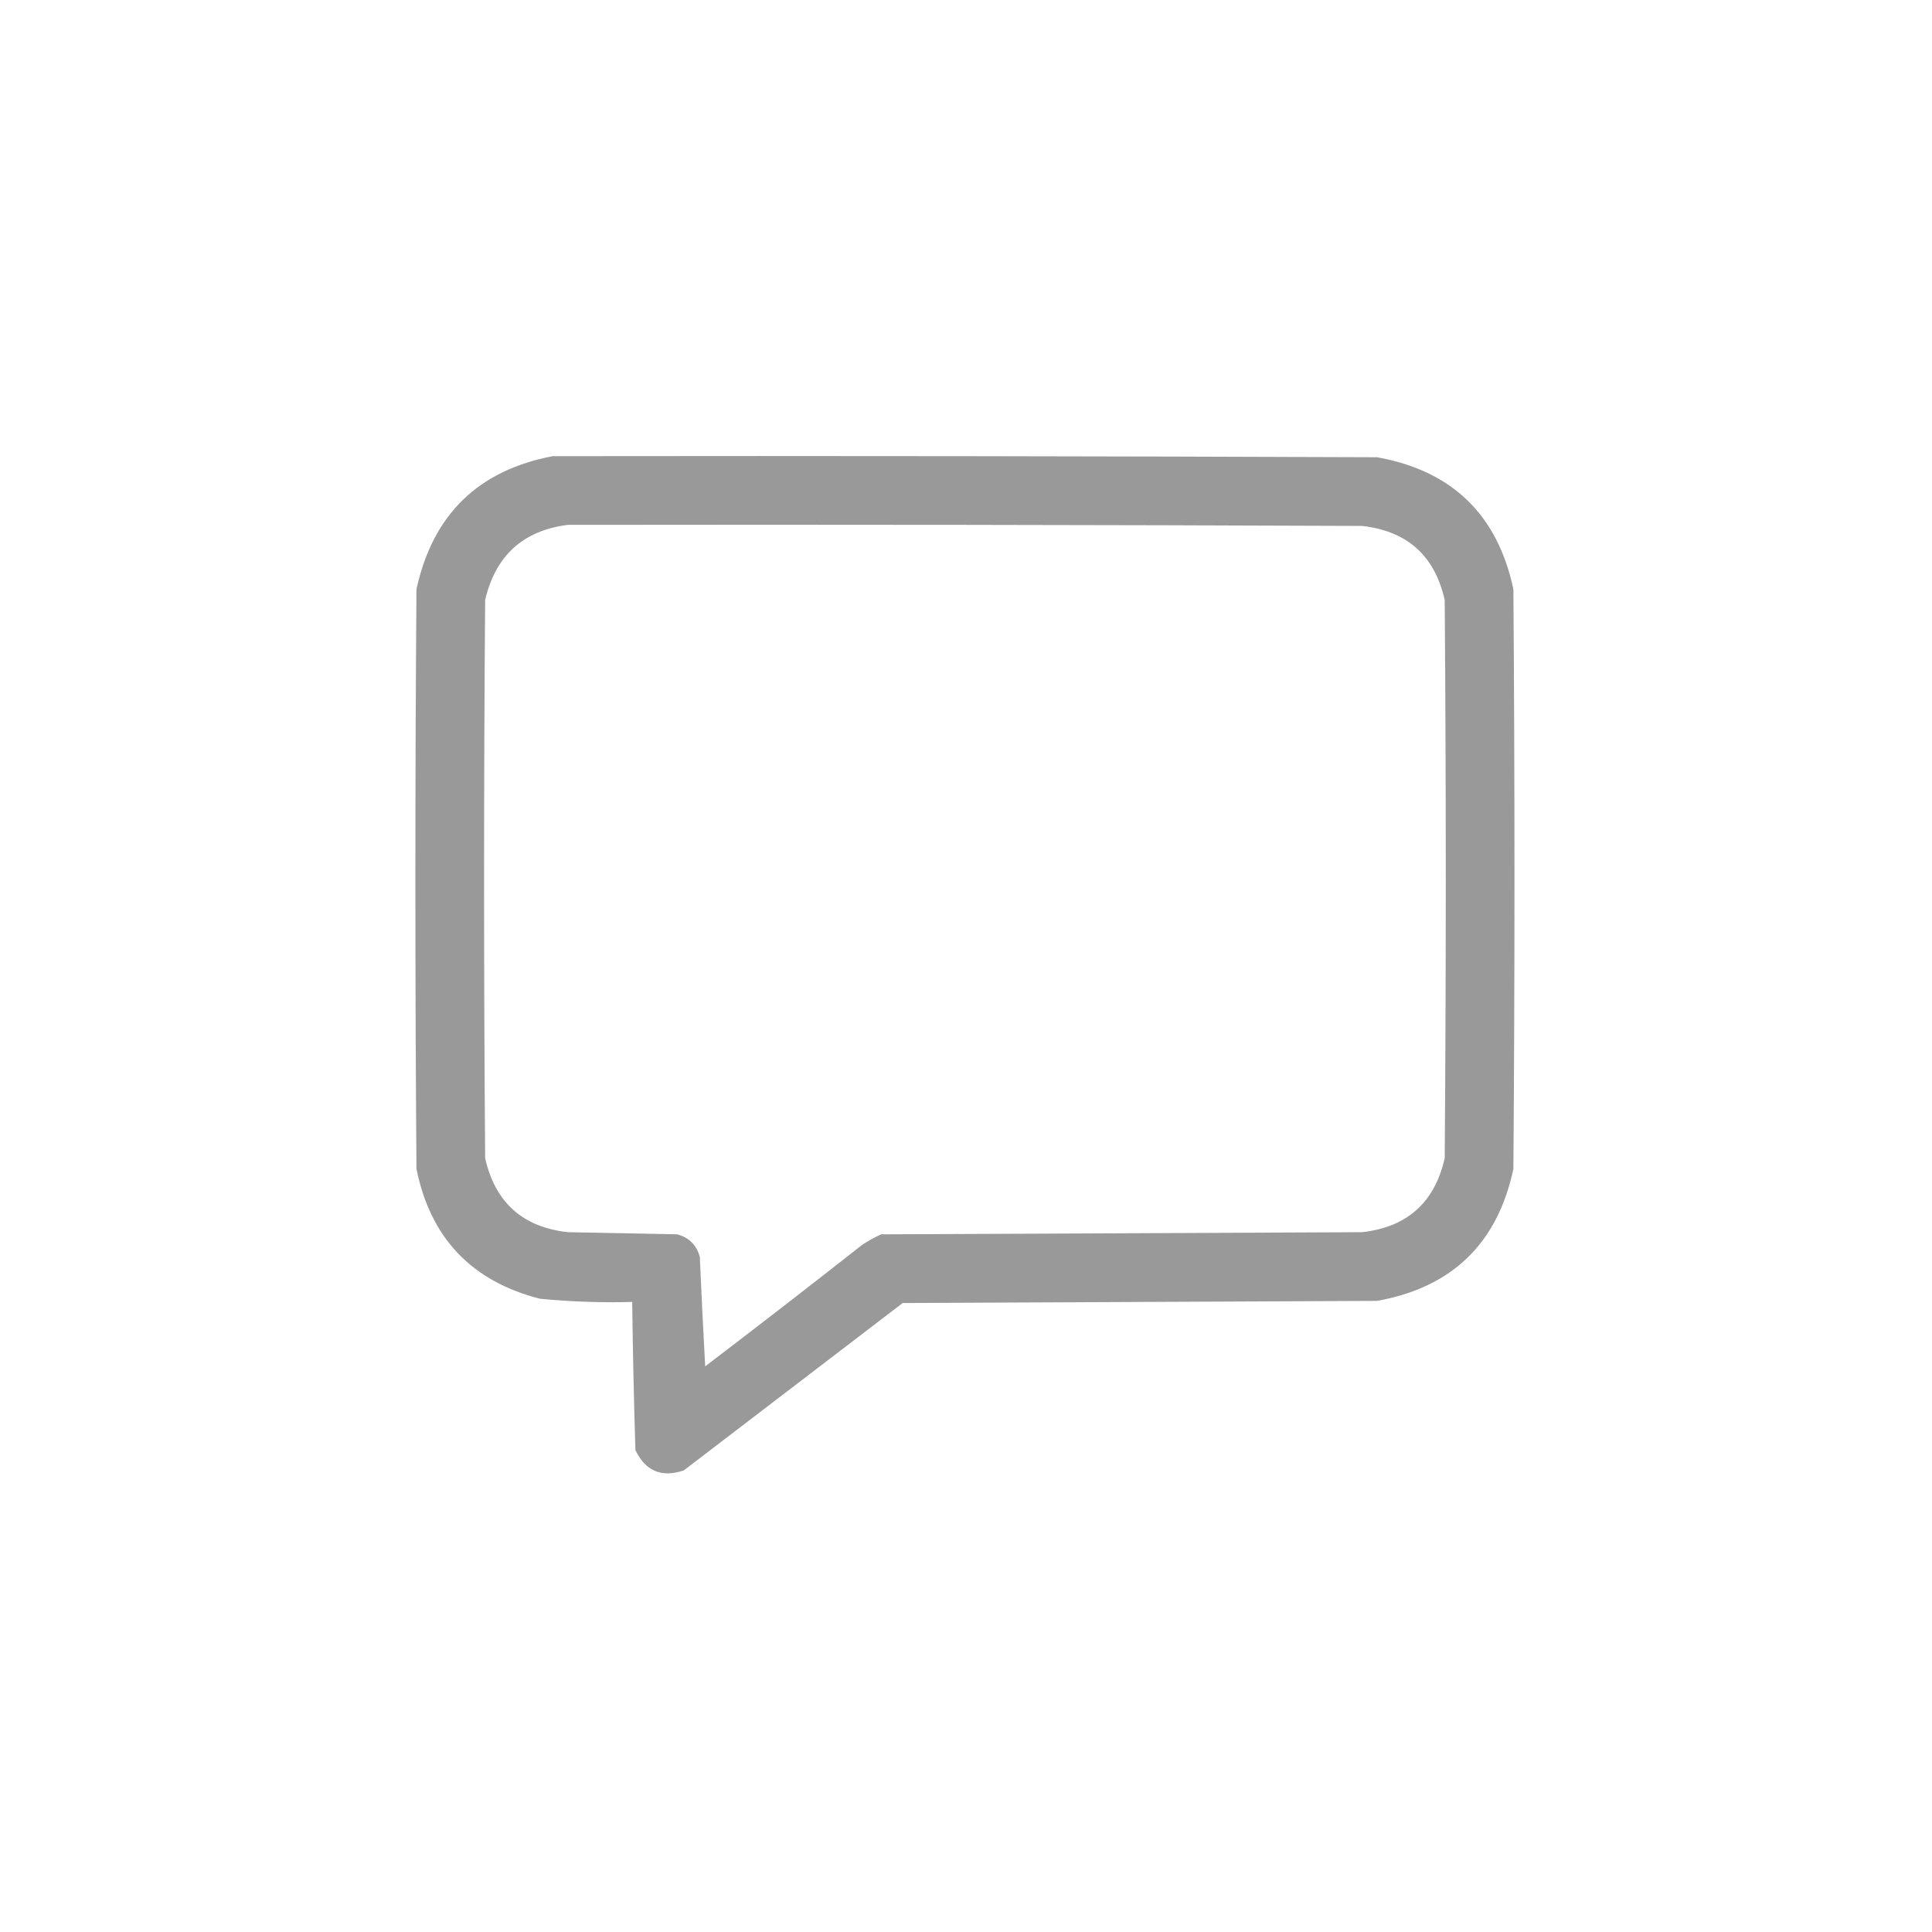 <?xml version="1.0" encoding="UTF-8"?>
<!DOCTYPE svg PUBLIC "-//W3C//DTD SVG 1.1//EN" "http://www.w3.org/Graphics/SVG/1.1/DTD/svg11.dtd">
<svg xmlns="http://www.w3.org/2000/svg" version="1.1" width="900px" height="900px" style="shape-rendering:geometricPrecision; text-rendering:geometricPrecision; image-rendering:optimizeQuality; fill-rule:evenodd; clip-rule:evenodd" xmlns:xlink="http://www.w3.org/1999/xlink">
<g><path style="opacity:0.977" fill="#979797" d="M 257.5,212.5 C 385.5,212.333 513.5,212.5 641.5,213C 676.455,219.289 697.622,239.789 705,274.5C 705.667,364.5 705.667,454.5 705,544.5C 697.622,579.211 676.455,599.711 641.5,606C 567.833,606.333 494.167,606.667 420.5,607C 386.5,633 352.5,659 318.5,685C 308.169,688.447 300.669,685.281 296,675.5C 295.29,652.503 294.79,629.503 294.5,606.5C 280.122,606.891 265.789,606.391 251.5,605C 219.675,596.843 200.509,576.676 194,544.5C 193.333,454.5 193.333,364.5 194,274.5C 201.556,239.777 222.722,219.11 257.5,212.5 Z M 264.5,244.5 C 387.834,244.333 511.167,244.5 634.5,245C 655.507,247.338 668.34,258.838 673,279.5C 673.667,366.167 673.667,452.833 673,539.5C 668.34,560.162 655.507,571.662 634.5,574C 559.833,574.333 485.167,574.667 410.5,575C 407.371,576.399 404.371,578.065 401.5,580C 377.31,599.025 352.976,617.858 328.5,636.5C 327.57,619.506 326.737,602.506 326,585.5C 324.5,580 321,576.5 315.5,575C 298.5,574.667 281.5,574.333 264.5,574C 243.493,571.662 230.66,560.162 226,539.5C 225.333,452.833 225.333,366.167 226,279.5C 230.831,258.829 243.664,247.162 264.5,244.5 Z"/></g>
</svg>

